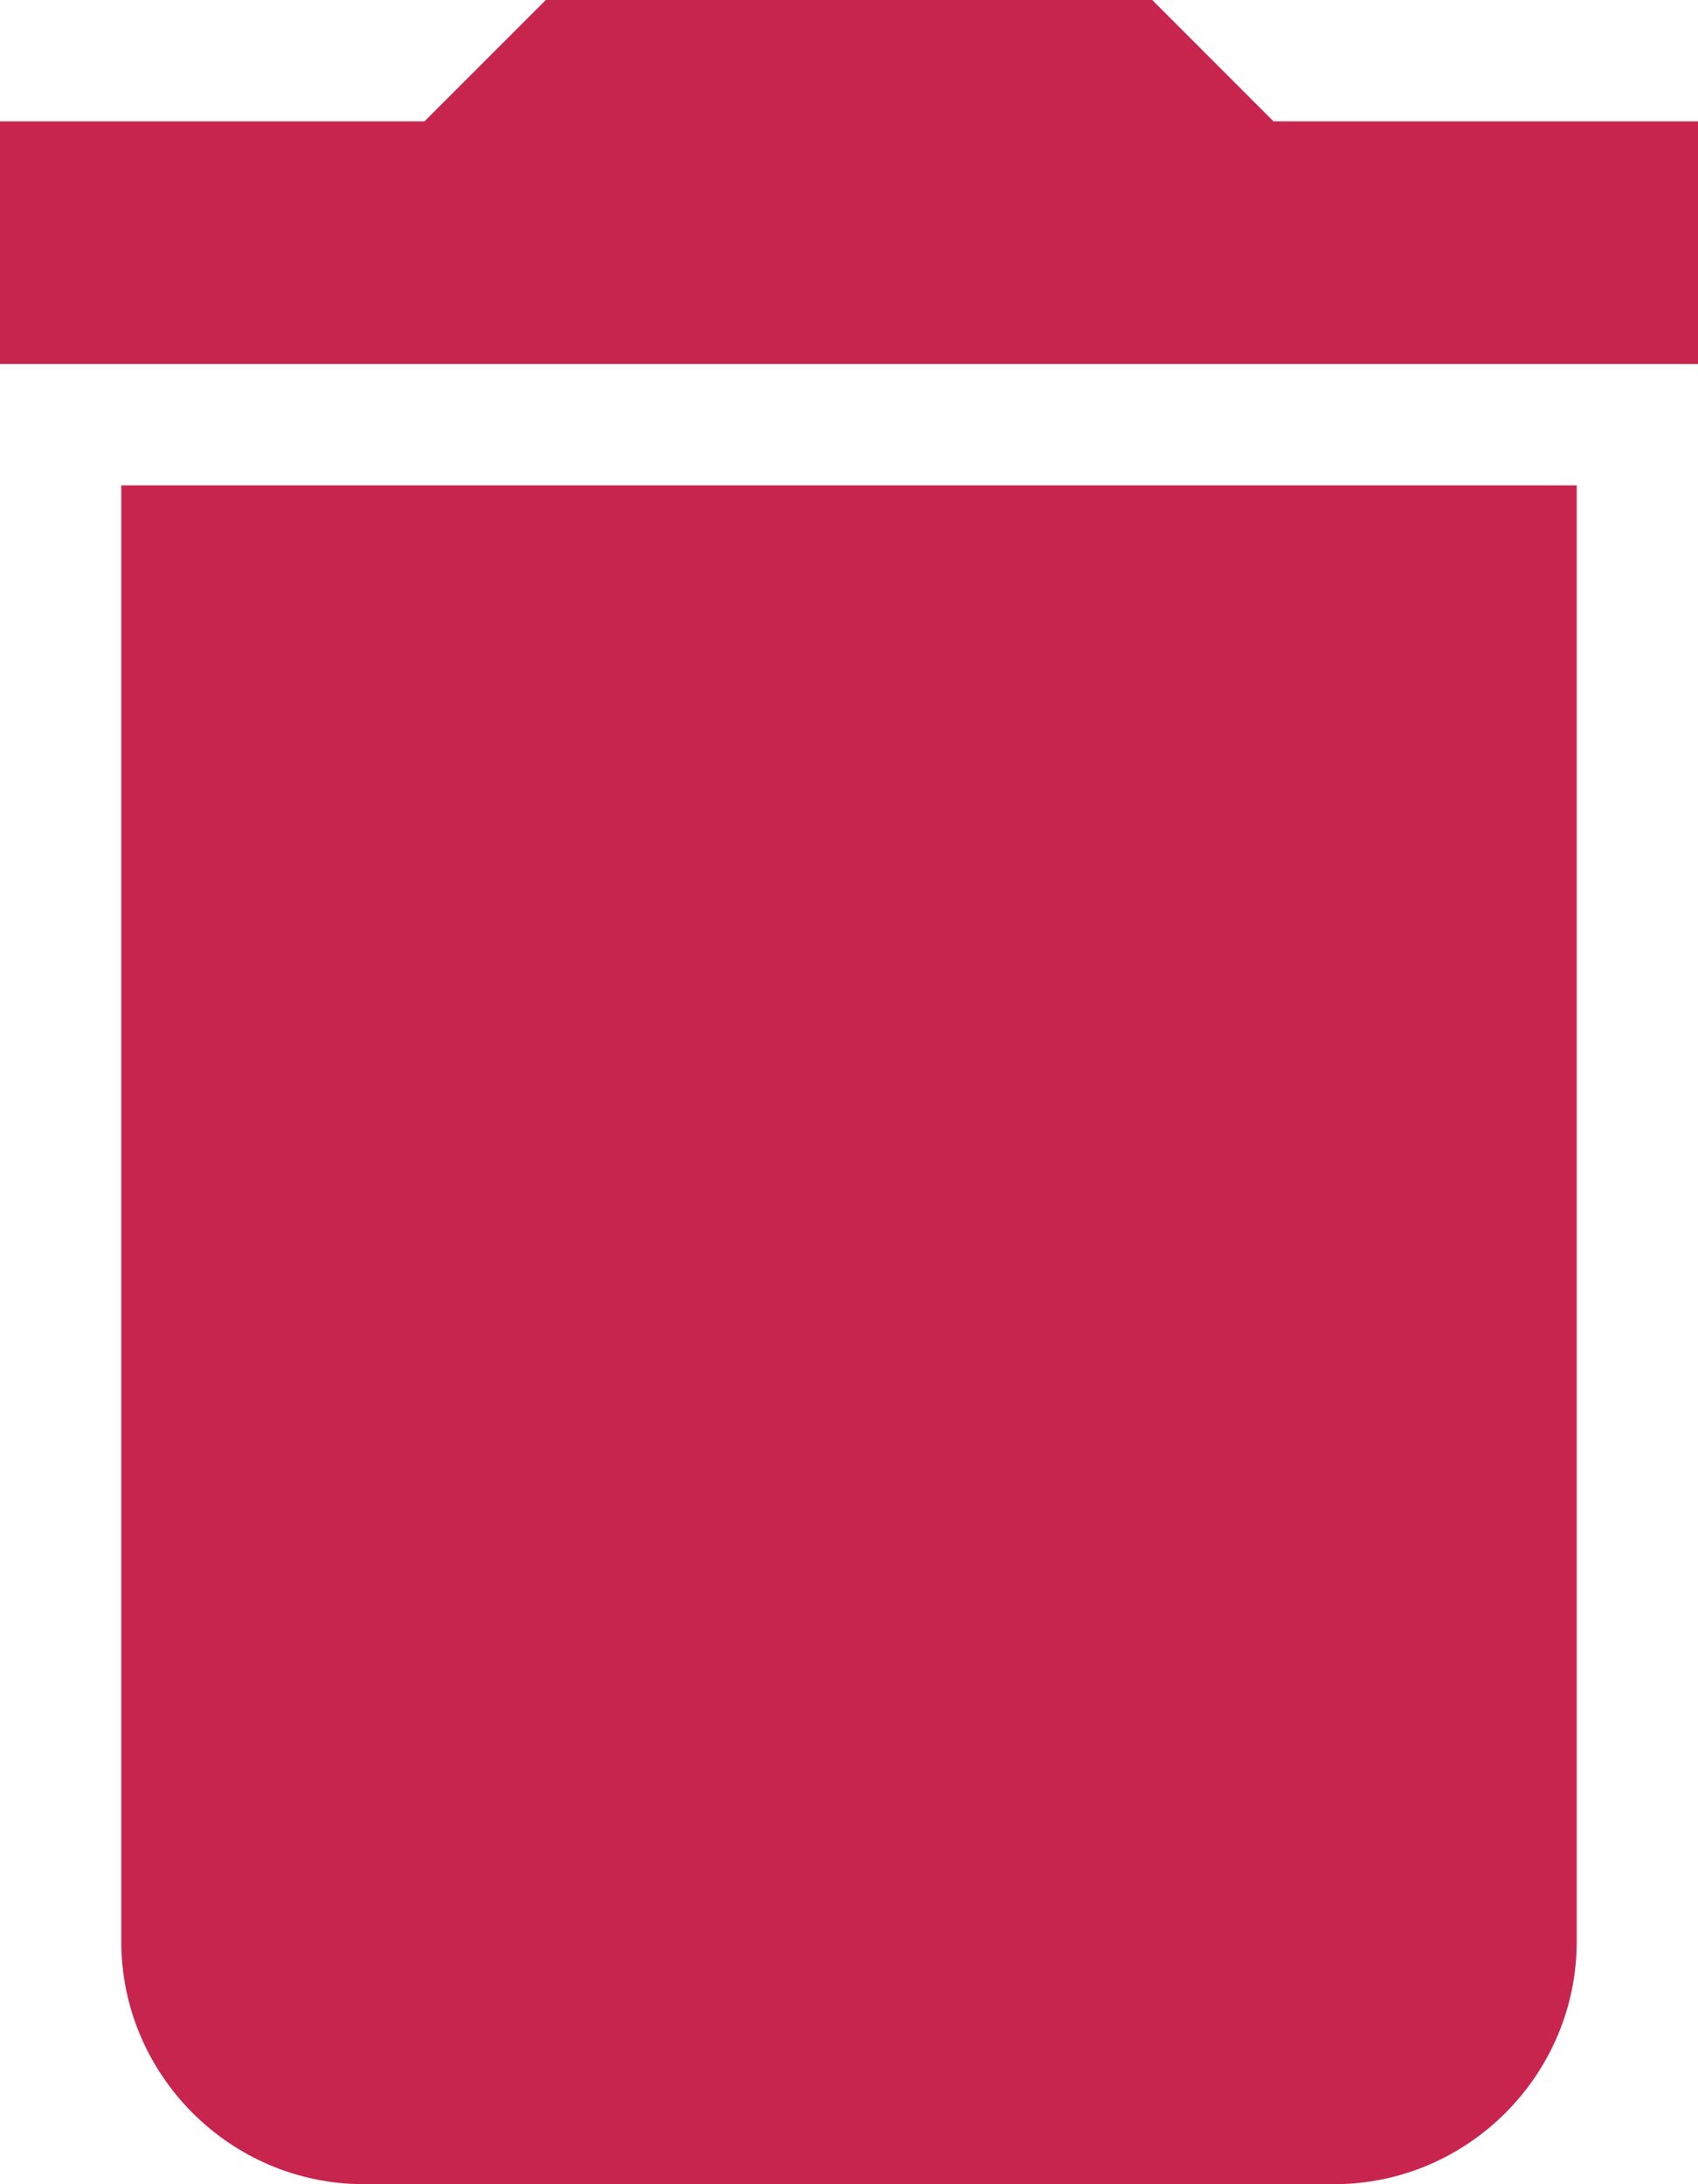 <svg width="14" height="18" viewBox="0 0 14 18" fill="none" xmlns="http://www.w3.org/2000/svg">
<path id="Vector" d="M1 16C1 17.1 1.9 18 3 18H11C12.1 18 13 17.1 13 16V4H1V16ZM14 1H10.5L9.5 0H4.5L3.5 1H0V3H14V1Z" fill="#c7254e"/>
</svg>
